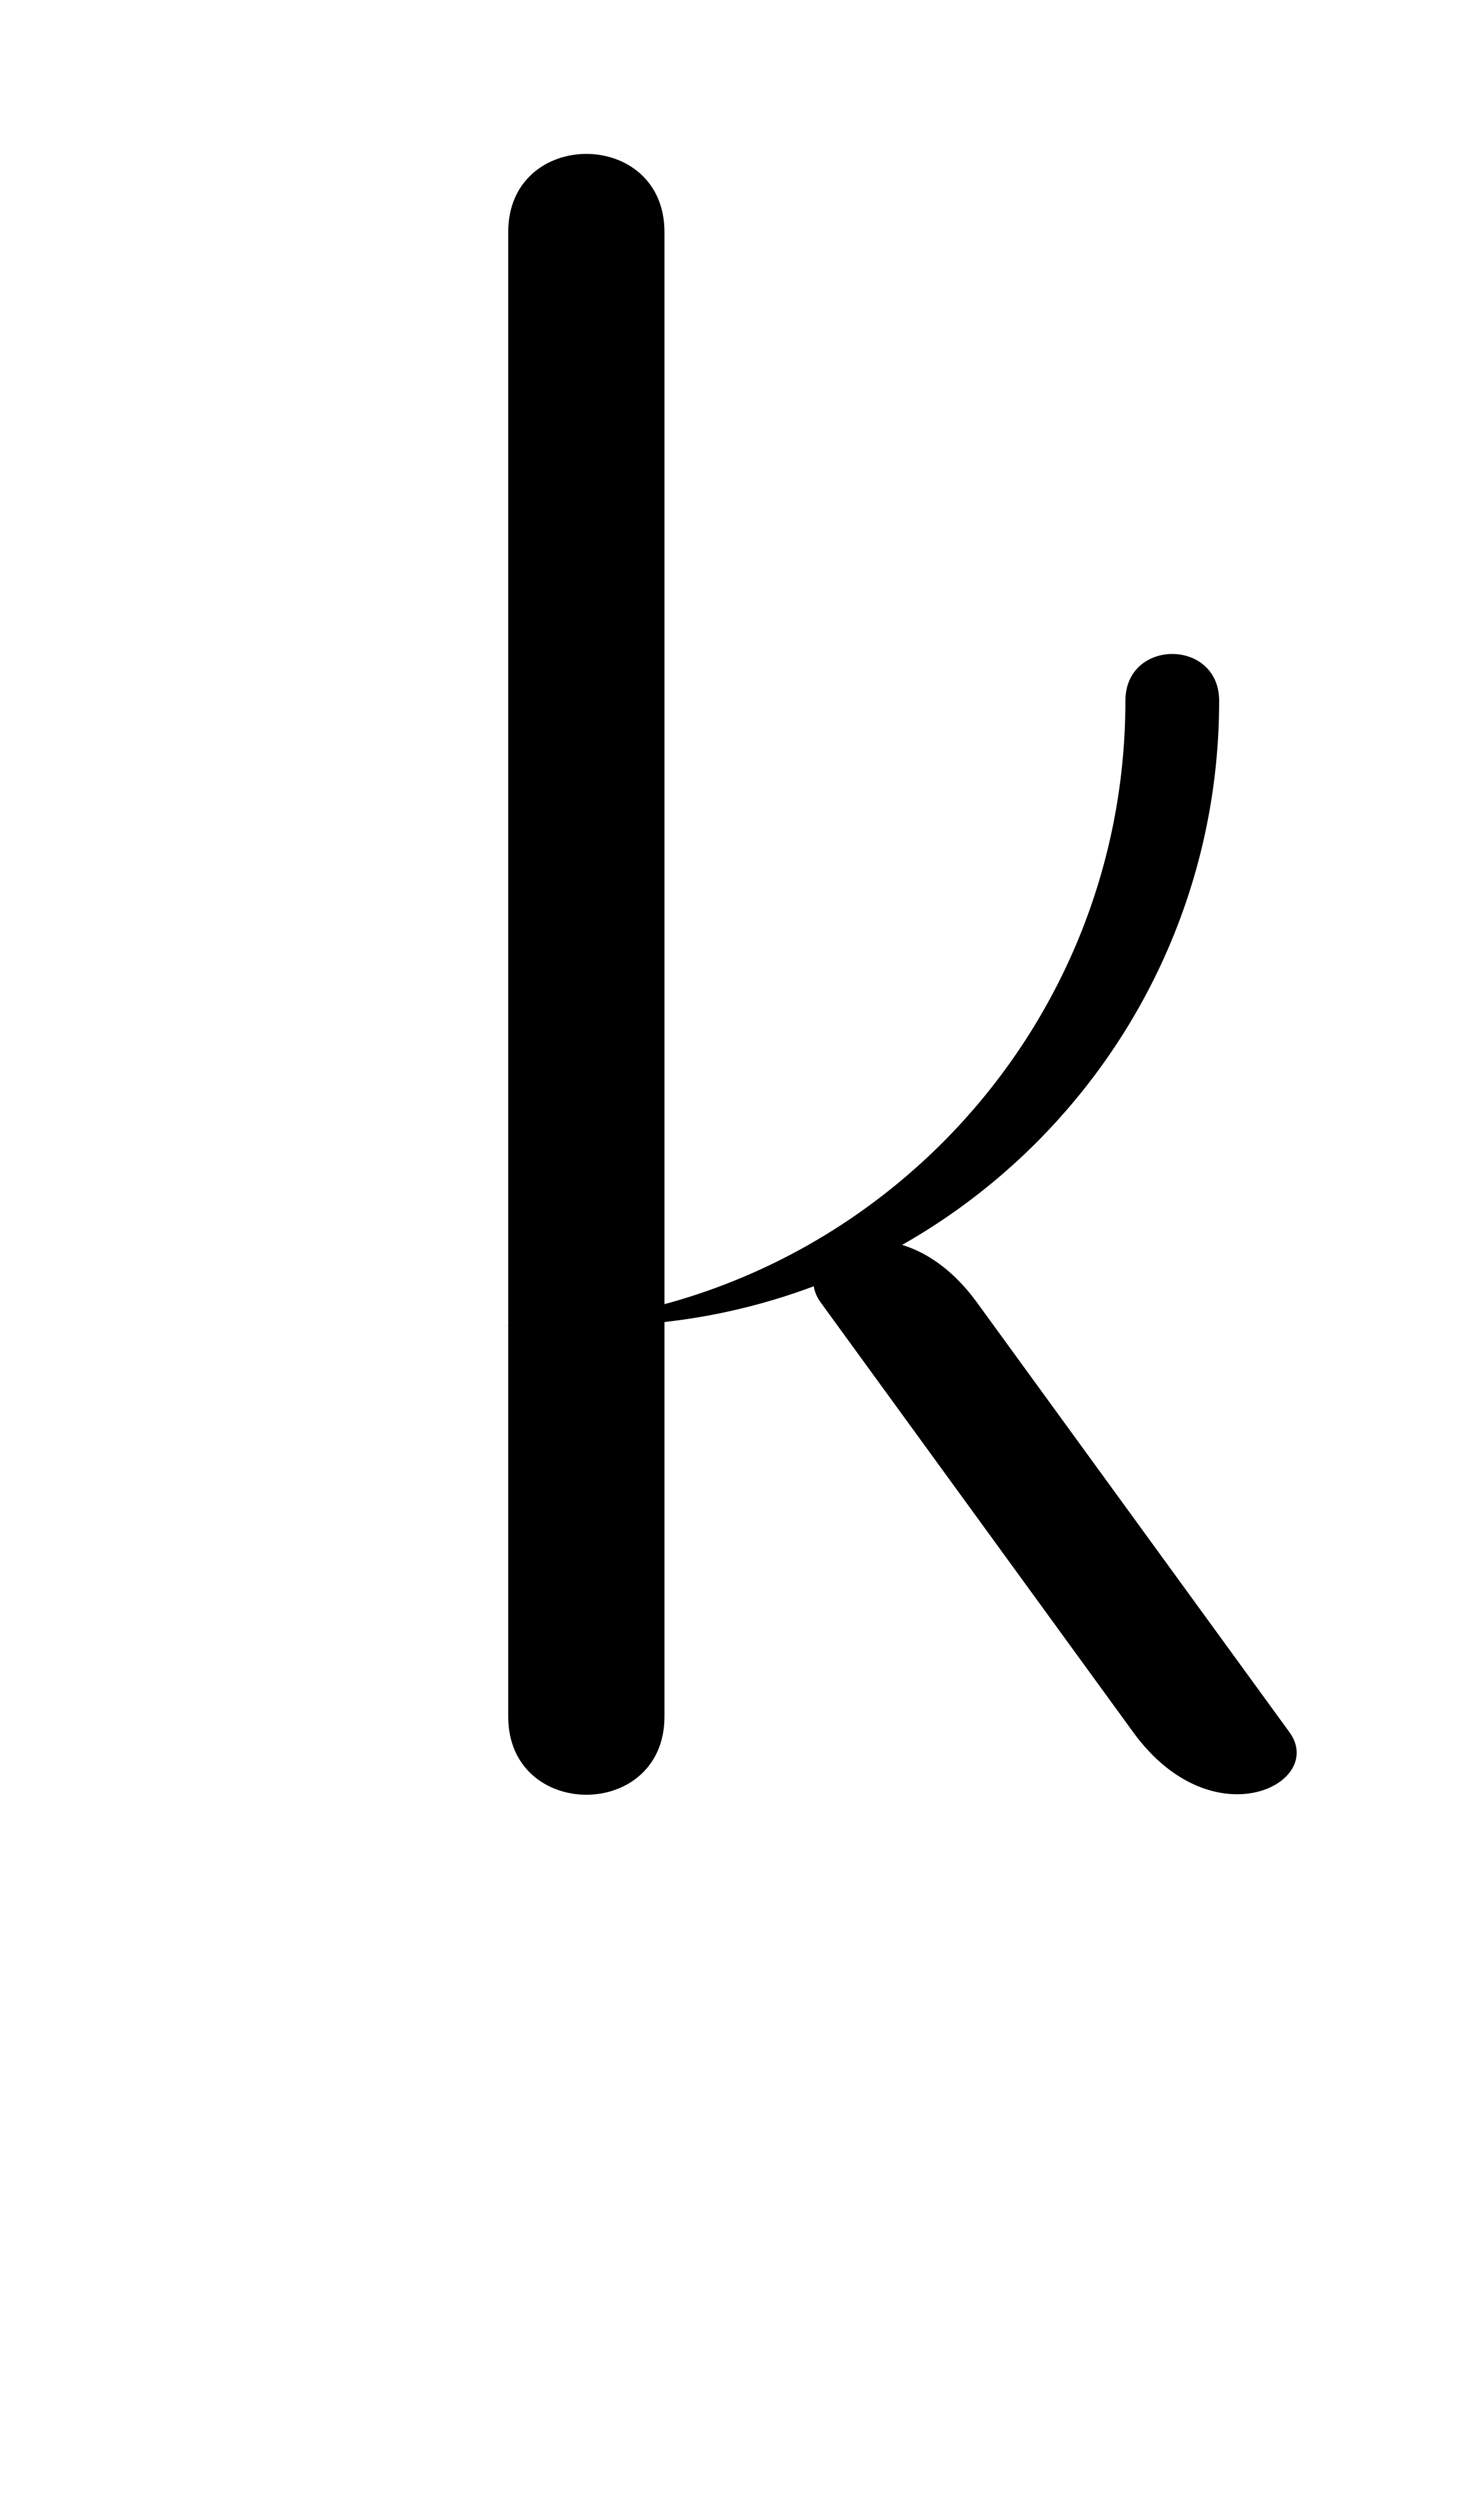 <svg xmlns="http://www.w3.org/2000/svg" xmlns:xlink="http://www.w3.org/1999/xlink" version="1.1" width="505.404" height="851.206" viewBox="0 0 505 851">
<!-- Original BoundingBox: 0.000000 -239.401703 505.403595 611.804352 -->
  <path d="M172.901 584.4L172.901 78.996C172.901 43.529,226.102 43.529,226.102 78.996L226.102 584.4C226.102 619.867,172.901 619.867,172.901 584.4Z" style="fill: rgb(0%,0%,0%);stroke: none;"/>
  <path d="M332.502 443.419L438.903 589.72C451.544 607.101,412.779 626.949,385.703 589.72L279.302 443.419C266.661 426.037,305.426 406.189,332.502 443.419Z" style="fill: rgb(0%,0%,0%);stroke: none;"/>
  <path d="M202.161 451.399C319.688 451.399,414.963 356.124,414.963 238.597C414.963 217.317,383.043 217.317,383.043 238.597C383.043 356.124,287.768 451.399,170.241 451.399C142.385 451.399,184.945 451.399,202.161 451.399Z" style="fill: rgb(0%,0%,0%);stroke: none;"/>
</svg>